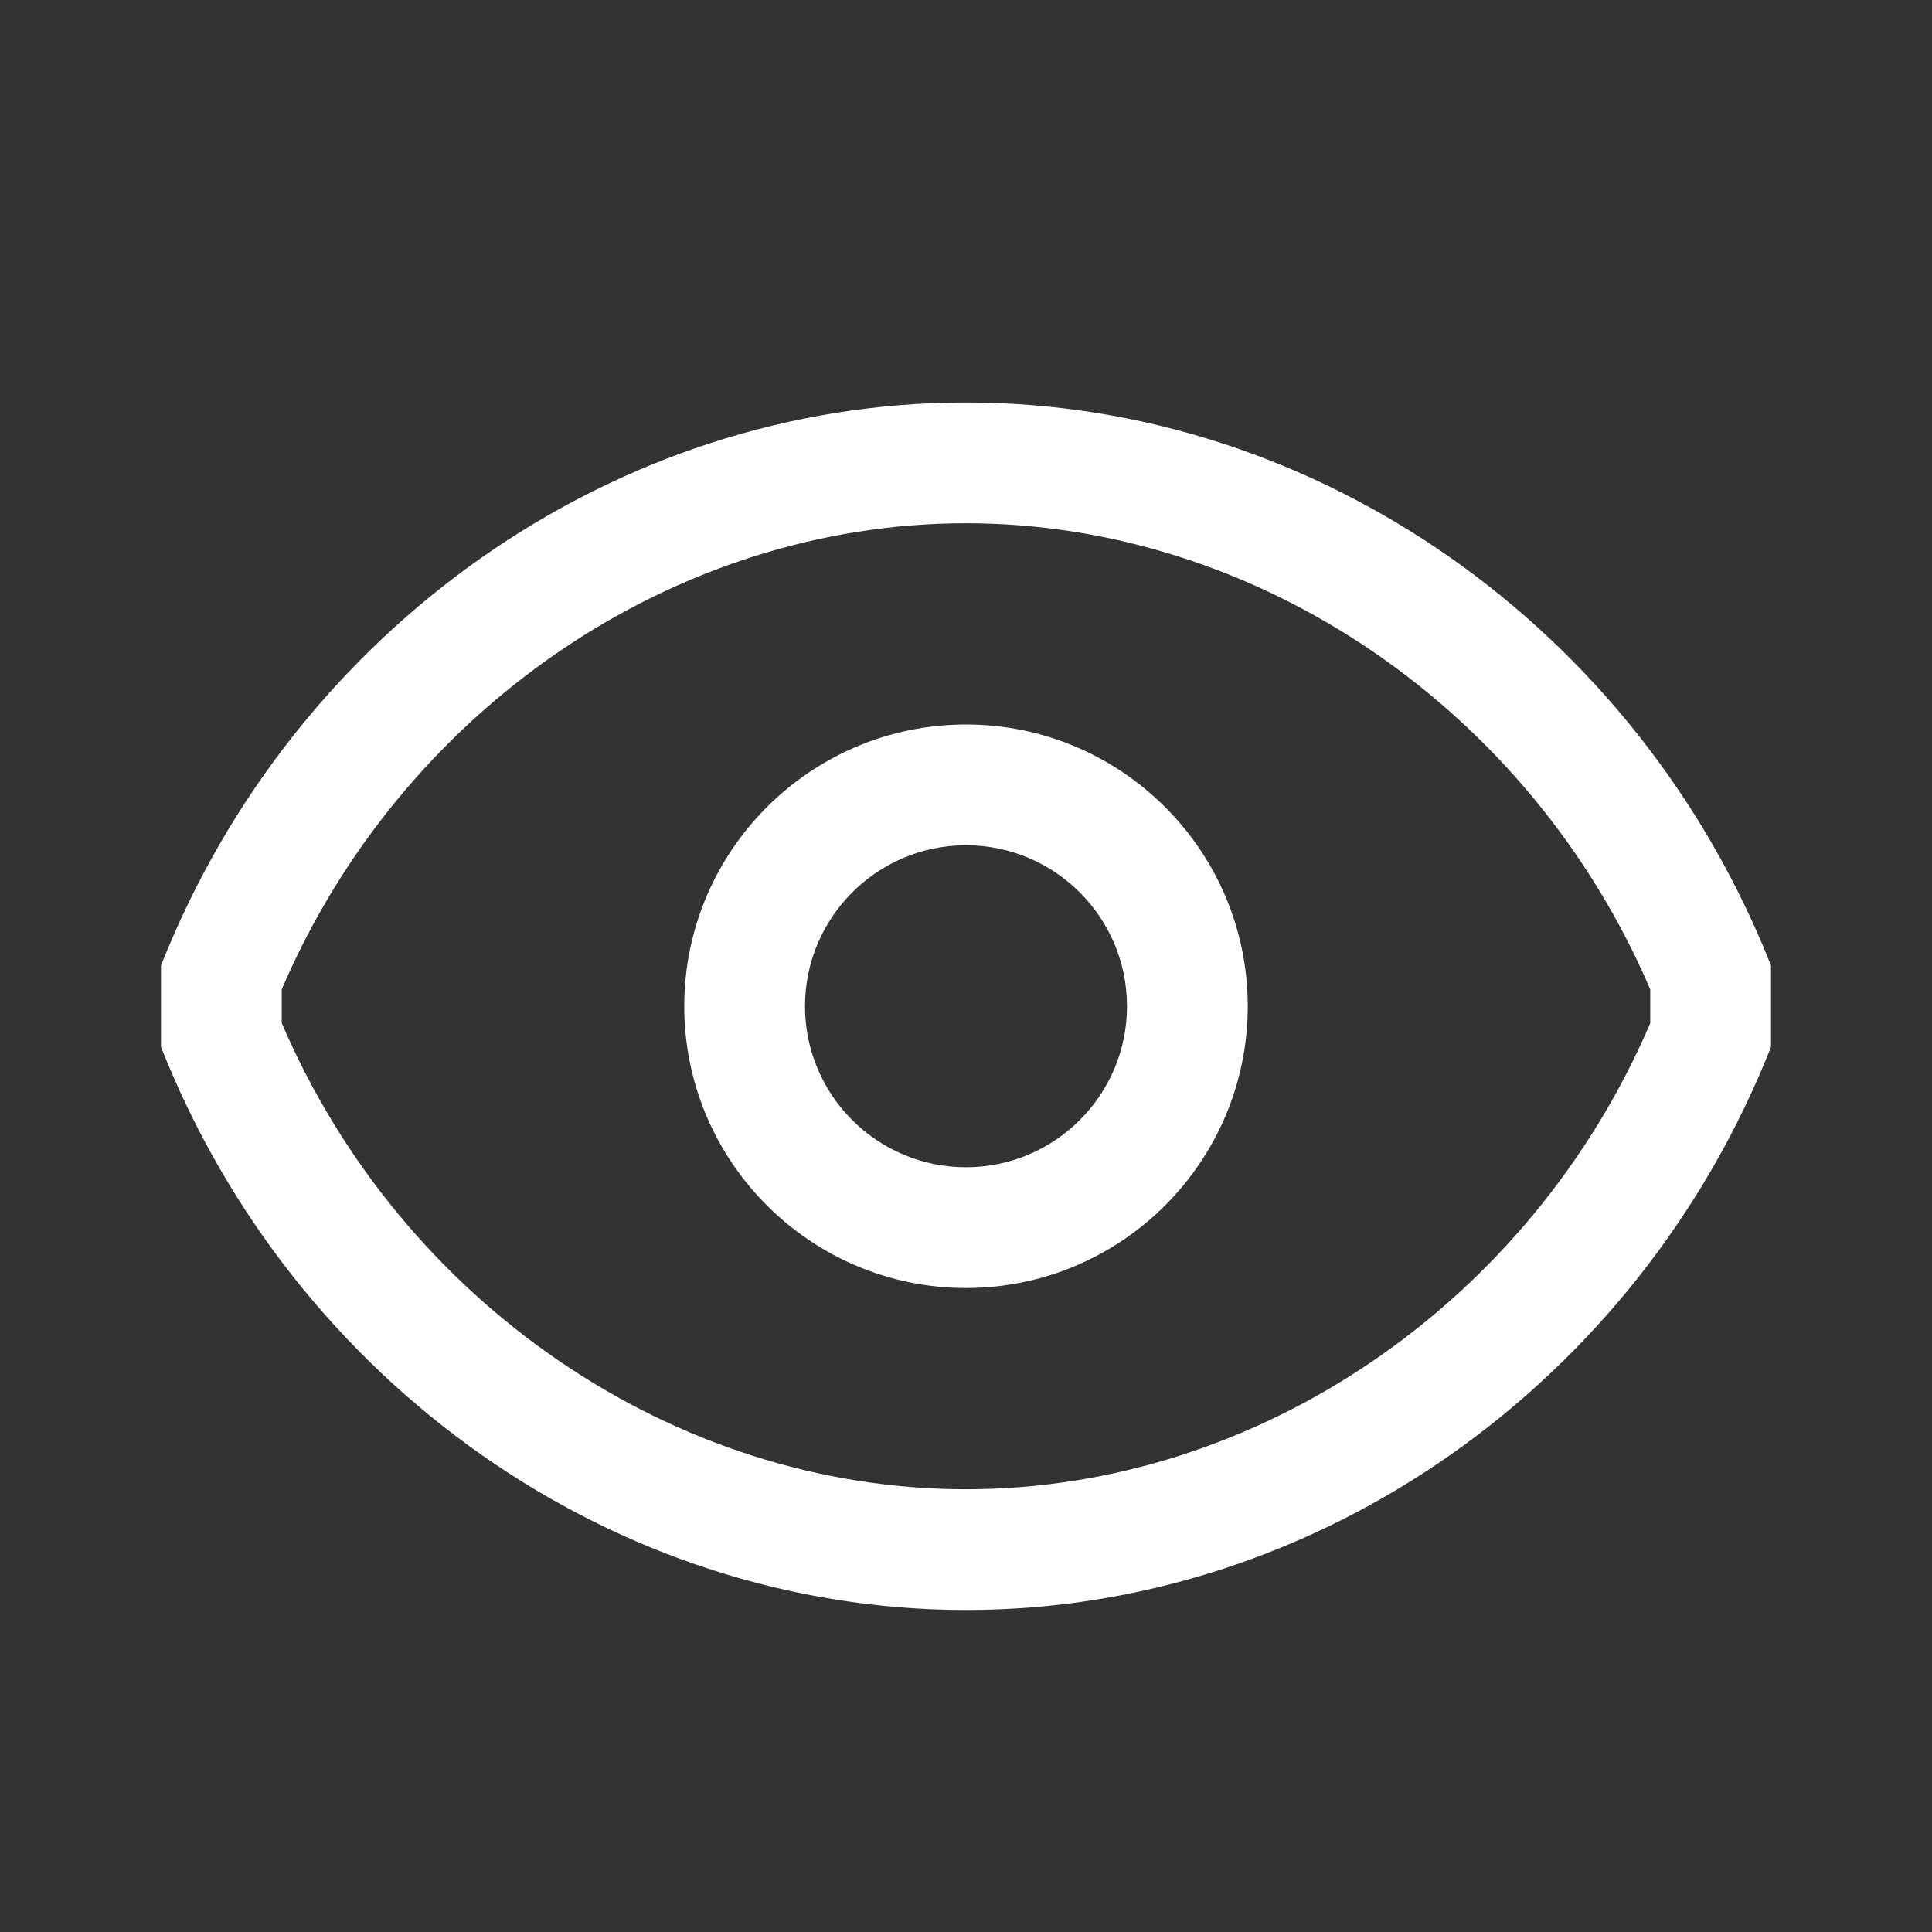 <svg width="24" height="24" viewBox="0 0 24 24" fill="none" xmlns="http://www.w3.org/2000/svg">
<rect x="0" y="0" width="24" height="24" fill="#333333" stroke="none"/>
<path d="M12 6.5C15.629 6.5 19.011 8.816 20.5 12.291V12.71C19.011 16.184 15.629 18.5 12 18.5C8.371 18.5 4.989 16.184 3.5 12.709V12.29C4.989 8.816 8.371 6.5 12 6.5ZM12 5C7.634 5 3.656 7.805 2 11.994V13.006C3.656 17.195 7.634 20 12 20C16.366 20 20.344 17.195 22 13.006V11.994C20.344 7.805 16.366 5 12 5Z" fill="white"/>
<path d="M12 10.5C13.103 10.5 14 11.397 14 12.5C14 13.603 13.103 14.5 12 14.5C10.897 14.5 10 13.603 10 12.5C10 11.397 10.897 10.5 12 10.5ZM12 9C10.07 9 8.5 10.57 8.5 12.5C8.5 14.43 10.07 16 12 16C13.93 16 15.5 14.43 15.5 12.5C15.5 10.57 13.93 9 12 9Z" fill="white"/>
</svg>
